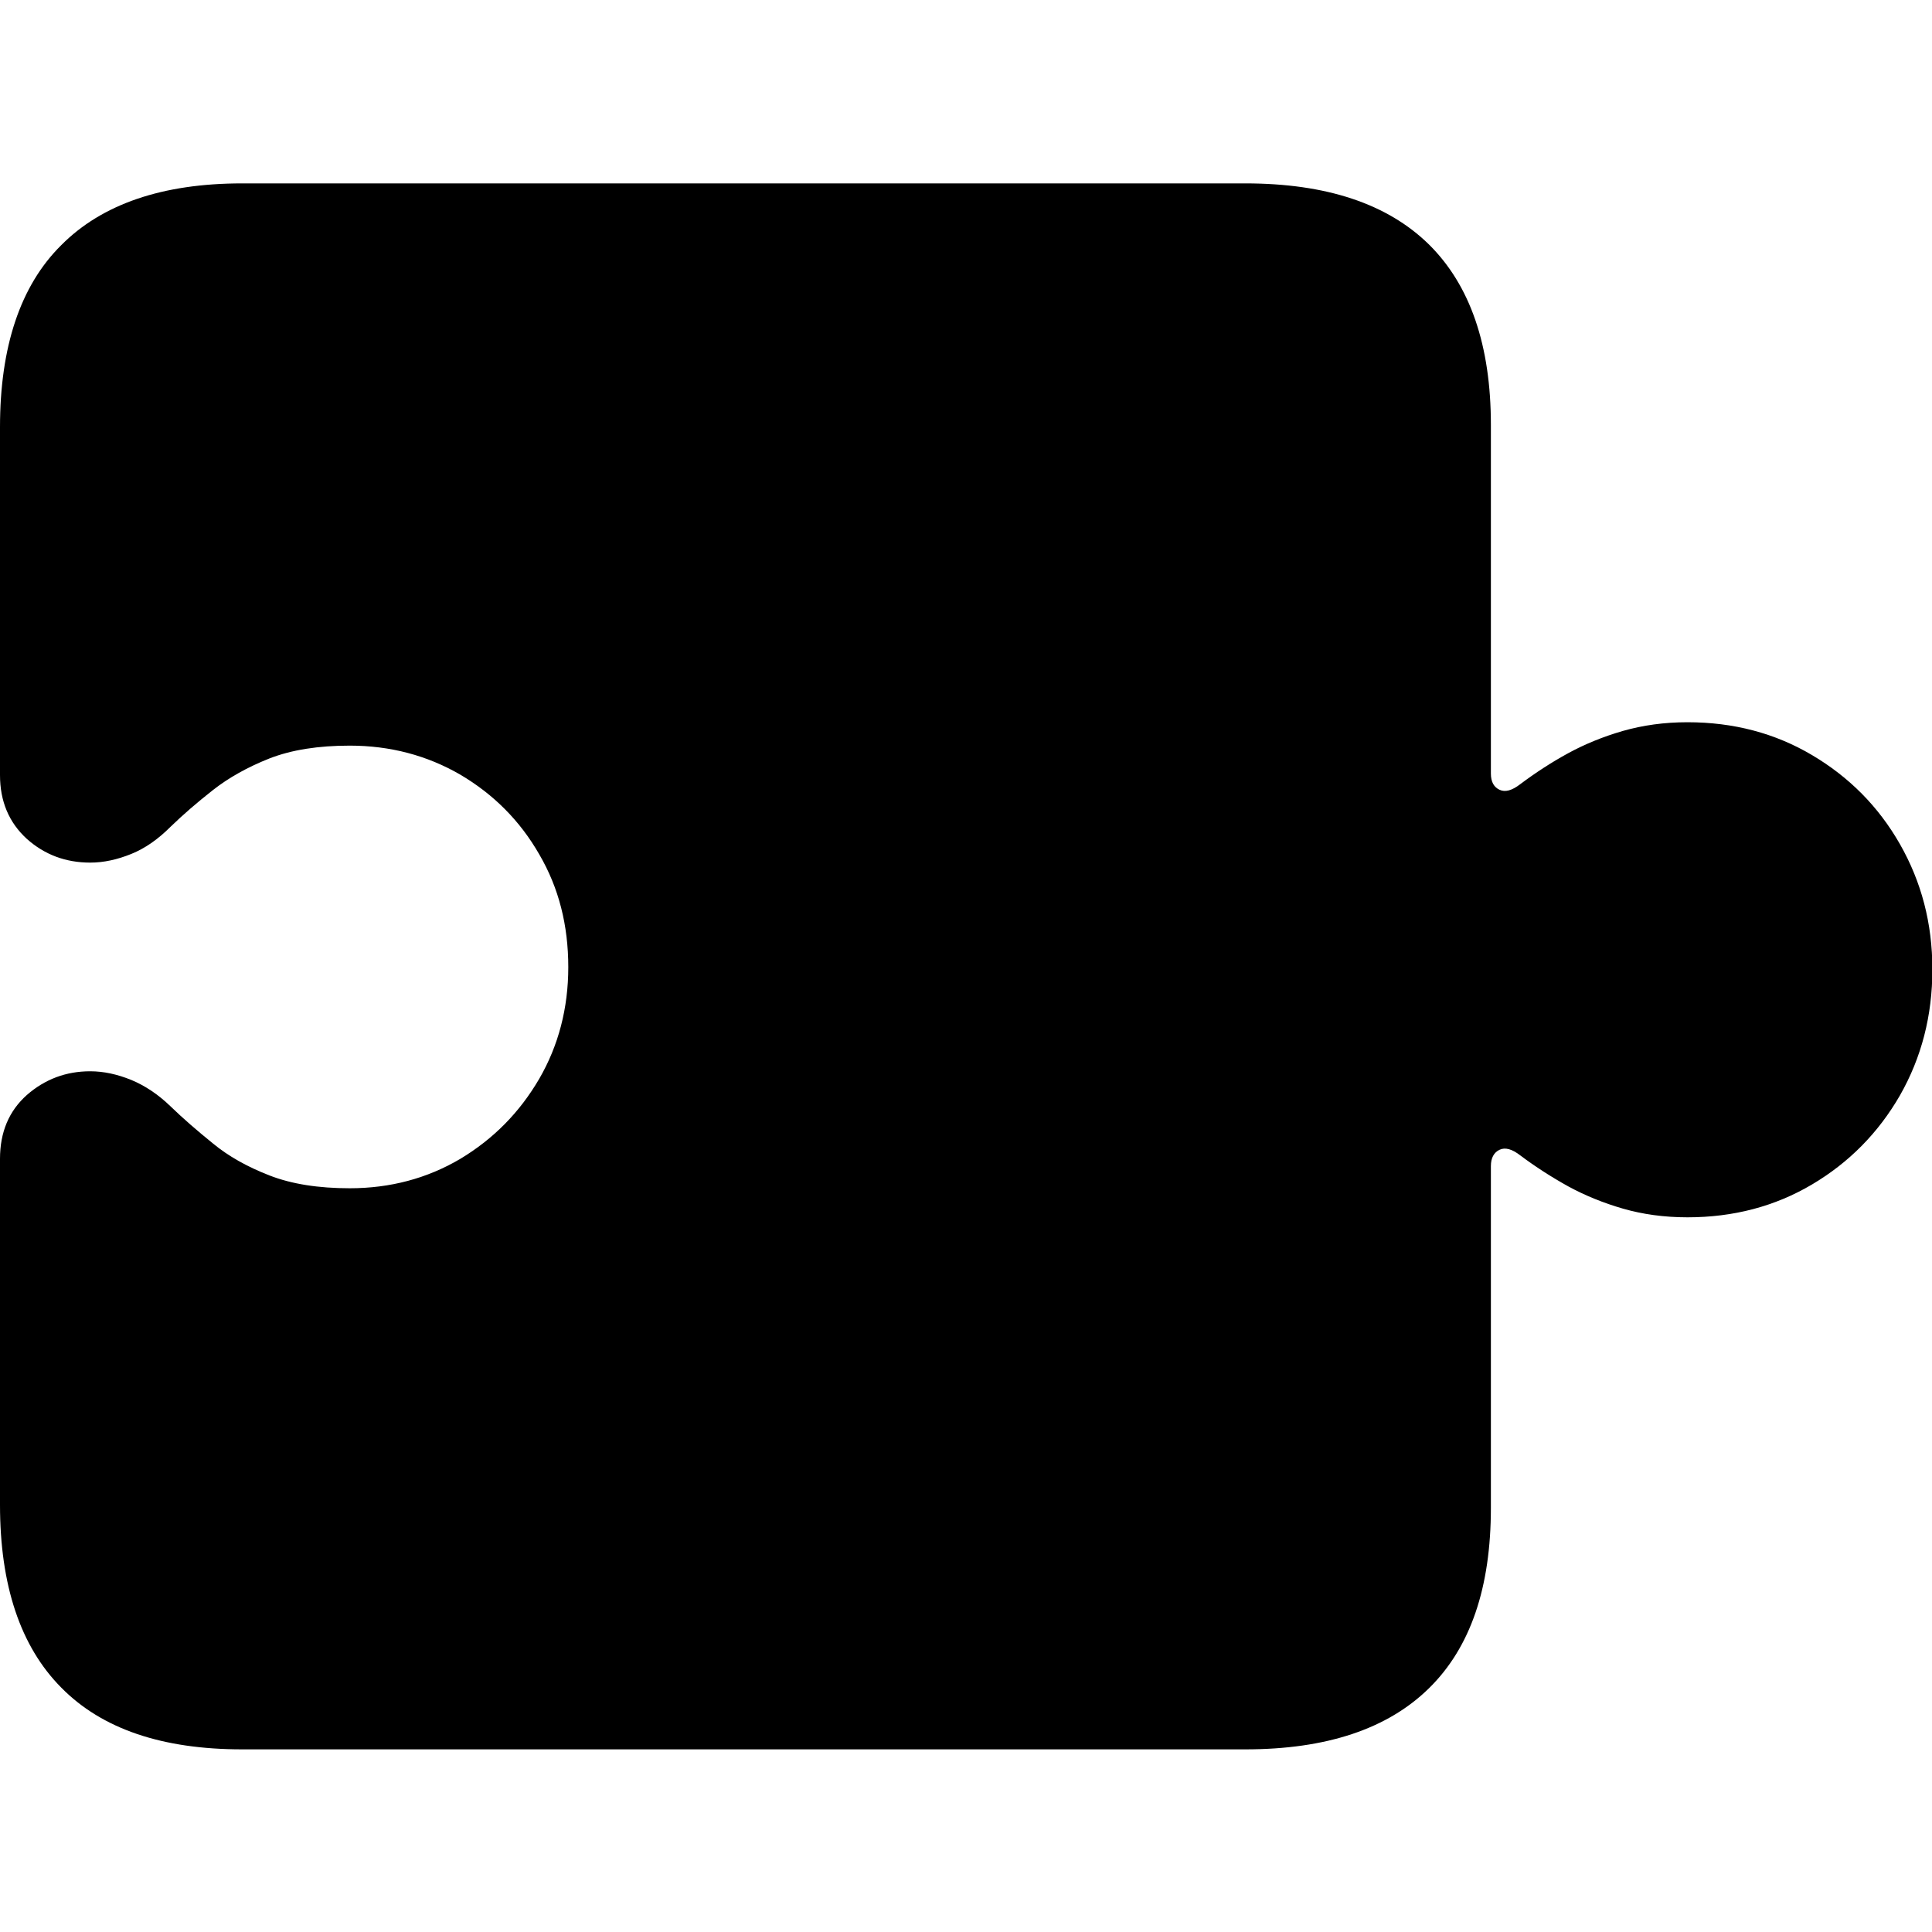 <?xml version="1.0" ?><!-- Generator: Adobe Illustrator 25.0.0, SVG Export Plug-In . SVG Version: 6.00 Build 0)  --><svg xmlns="http://www.w3.org/2000/svg" xmlns:xlink="http://www.w3.org/1999/xlink" version="1.1" id="Layer_1" x="0px" y="0px" viewBox="0 0 512 512" style="enable-background:new 0 0 512 512;" xml:space="preserve">
<path d="M0,398.8c0,21.3,5.4,37.5,16.2,48.4c10.8,11,26.8,16.4,48,16.4H330c21.5,0,37.7-5.4,48.7-16.2c11-10.8,16.4-26.7,16.4-47.8  V309c0-2.1,0.8-3.6,2.3-4.3c1.5-0.7,3.3-0.2,5.5,1.5c4,3,8.2,5.7,12.7,8.2c4.4,2.4,9.3,4.4,14.5,5.9c5.2,1.5,10.9,2.3,17.1,2.3  c12.2,0,23.2-2.9,33-8.7c9.8-5.8,17.6-13.7,23.3-23.6c5.7-10,8.6-21.1,8.6-33.4c0-12.2-2.9-23.2-8.6-33.2  c-5.7-10-13.5-17.8-23.3-23.6c-9.8-5.8-20.8-8.7-33-8.7c-6.2,0-11.8,0.8-17.1,2.3c-5.2,1.5-10.1,3.5-14.5,5.9  c-4.4,2.4-8.7,5.2-12.7,8.2c-2.2,1.7-4,2.2-5.5,1.5c-1.5-0.7-2.3-2.1-2.3-4.3v-92.4c0-21.1-5.5-37-16.4-47.8  c-11-10.8-27.2-16.2-48.7-16.2H64.2c-21.2,0-37.2,5.5-48,16.4C5.4,75.7,0,91.9,0,113.2v92.2c0,7,2.4,12.6,7.1,16.9  c4.7,4.2,10.3,6.3,16.8,6.3c3.6,0,7.2-0.8,10.9-2.3s7.1-3.9,10.4-7.2c3.3-3.2,7-6.4,11.2-9.7c4.2-3.3,9.2-6.1,15-8.4  c5.9-2.3,13-3.4,21.3-3.4c10.7,0,20.5,2.6,29.3,7.7c8.8,5.2,15.8,12.2,20.9,21.1c5.2,8.9,7.7,18.8,7.7,29.9  c0,10.9-2.6,20.8-7.7,29.6c-5.2,8.9-12.1,15.9-20.9,21.2c-8.8,5.2-18.6,7.8-29.3,7.8c-8.3,0-15.4-1.1-21.3-3.4  c-5.9-2.3-10.9-5.1-15-8.5c-4.2-3.4-7.9-6.6-11.2-9.8c-3.3-3.2-6.8-5.5-10.4-7c-3.7-1.5-7.3-2.3-10.9-2.3c-6.4,0-12,2.1-16.8,6.3  c-4.7,4.2-7.1,9.8-7.1,16.9V398.8z"/>
</svg>